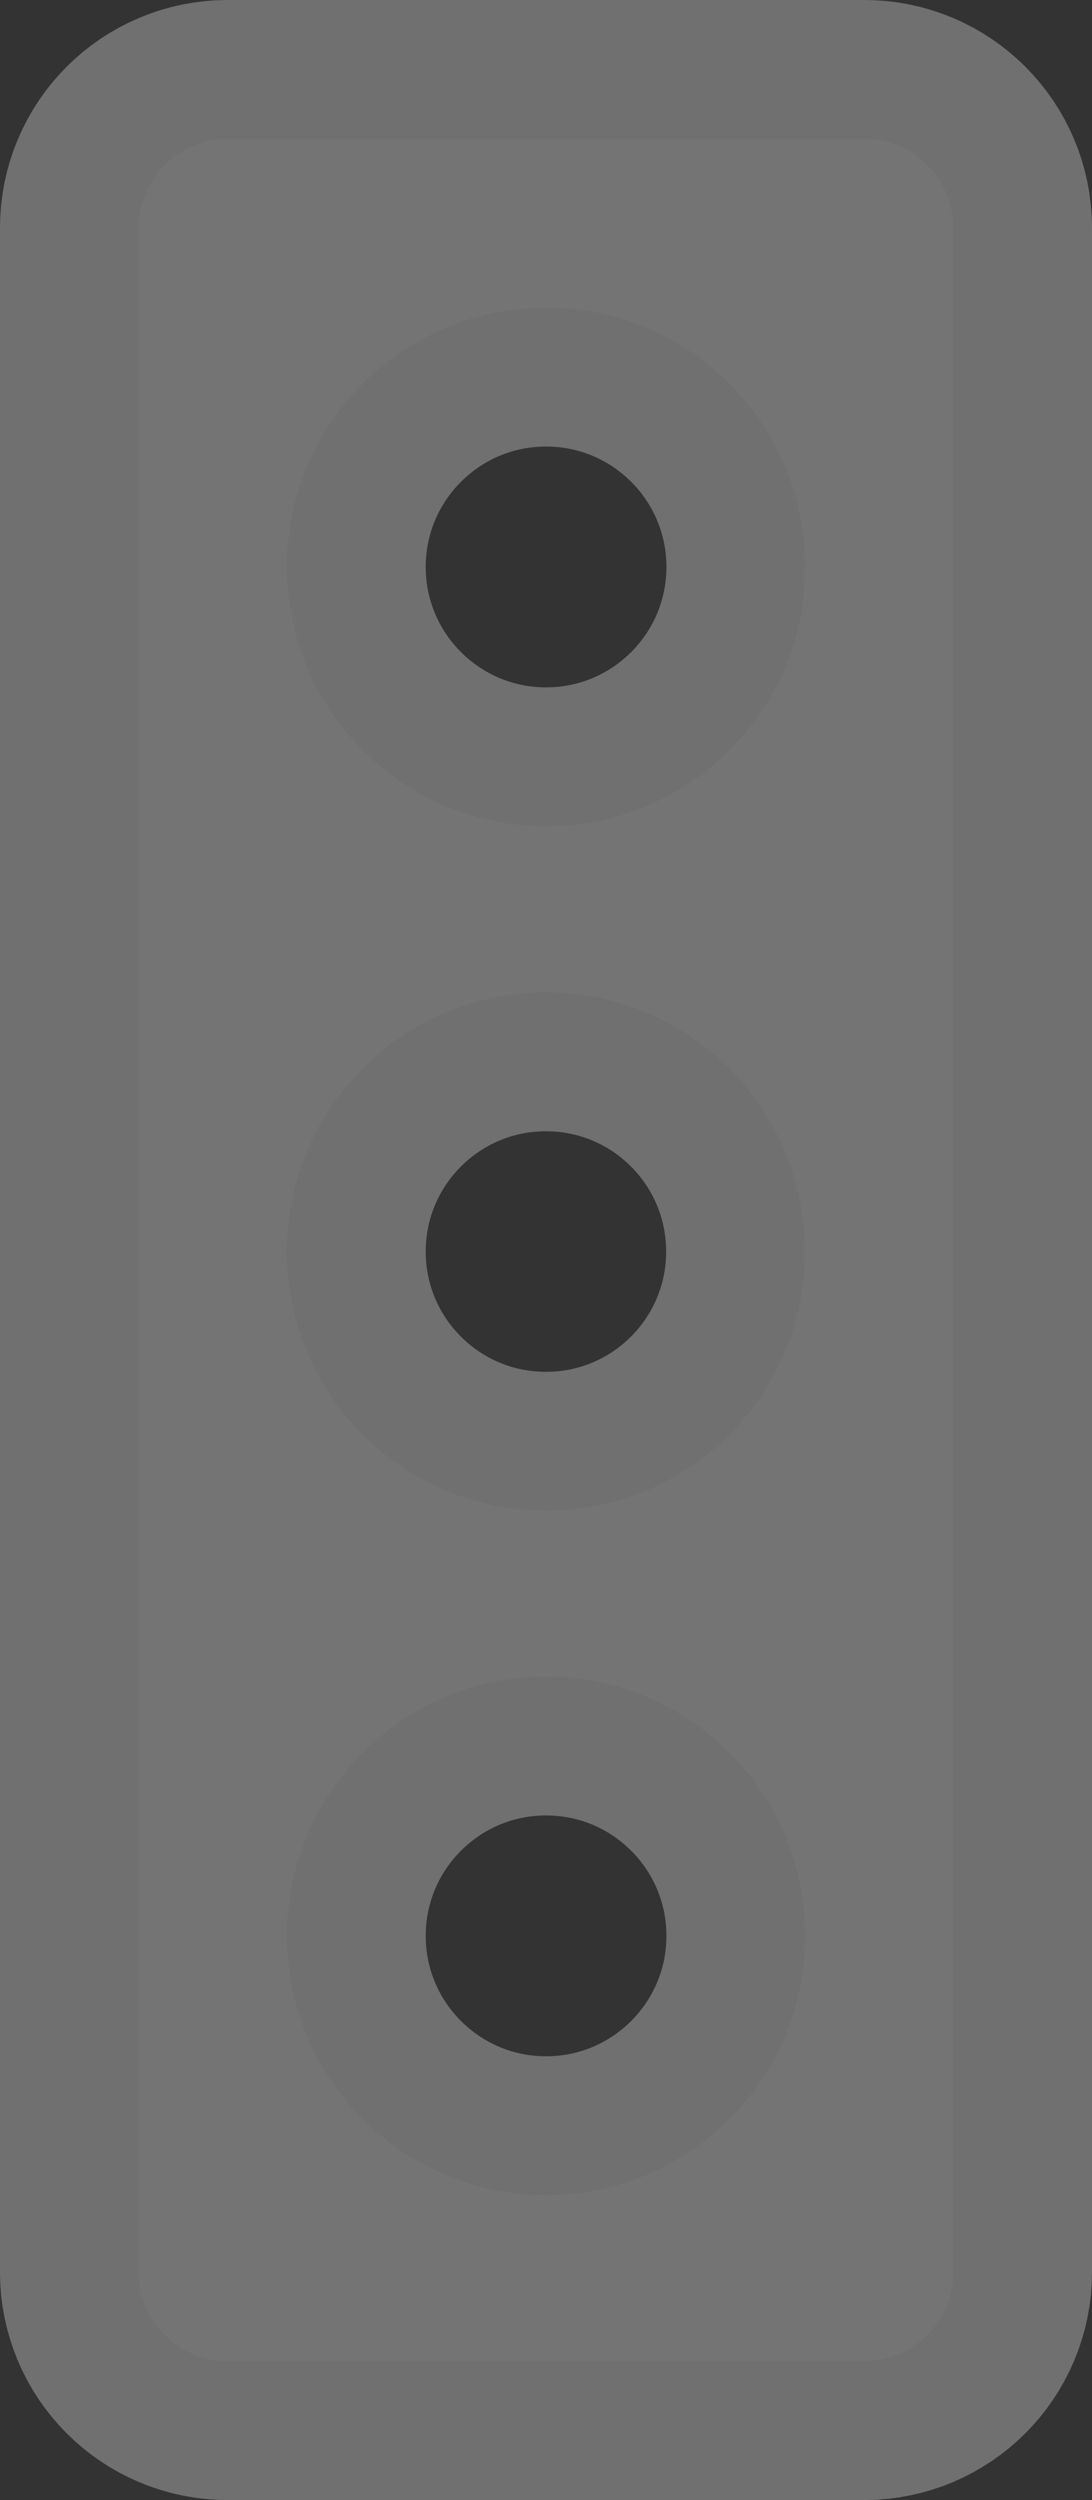 <?xml version="1.0" encoding="UTF-8"?><svg id="Layer_2" xmlns="http://www.w3.org/2000/svg" viewBox="0 0 7.867 18"><rect x="0" y="0" width="7.867" height="18" fill="#333333" stroke="none"/><g id="svg2"><g id="layer1"><g><path d="m6.227,1H1.64c-.353,0-.64.286-.64.64v14.72c0,.353.286.64.64.64h4.587c.353,0,.64-.286.64-.64V1.64c0-.353-.286-.64-.64-.64Zm-2.293,14.805c-1.031,0-1.867-.836-1.867-1.867s.836-1.867,1.867-1.867,1.867.836,1.867,1.867-.836,1.867-1.867,1.867Zm-1.867-6.794c0-1.03.835-1.866,1.866-1.866s1.866.835,1.866,1.866-.835,1.866-1.866,1.866-1.866-.835-1.866-1.866Zm1.867-3.062c-1.031,0-1.867-.836-1.867-1.867s.836-1.867,1.867-1.867,1.867.836,1.867,1.867-.836,1.867-1.867,1.867Z" fill="none" isolation="isolate" opacity=".3" stroke="#fff" stroke-miterlimit="10" stroke-width="2"/><path d="m6.227,1H1.64c-.353,0-.64.286-.64.64v14.72c0,.353.286.64.64.64h4.587c.353,0,.64-.286.64-.64V1.64c0-.353-.286-.64-.64-.64Zm-2.293,14.805c-1.031,0-1.867-.836-1.867-1.867s.836-1.867,1.867-1.867,1.867.836,1.867,1.867-.836,1.867-1.867,1.867Zm-1.867-6.794c0-1.03.835-1.866,1.866-1.866s1.866.835,1.866,1.866-.835,1.866-1.866,1.866-1.866-.835-1.866-1.866Zm1.867-3.062c-1.031,0-1.867-.836-1.867-1.867s.836-1.867,1.867-1.867,1.867.836,1.867,1.867-.836,1.867-1.867,1.867Z" fill="#747474"/></g></g></g></svg>
